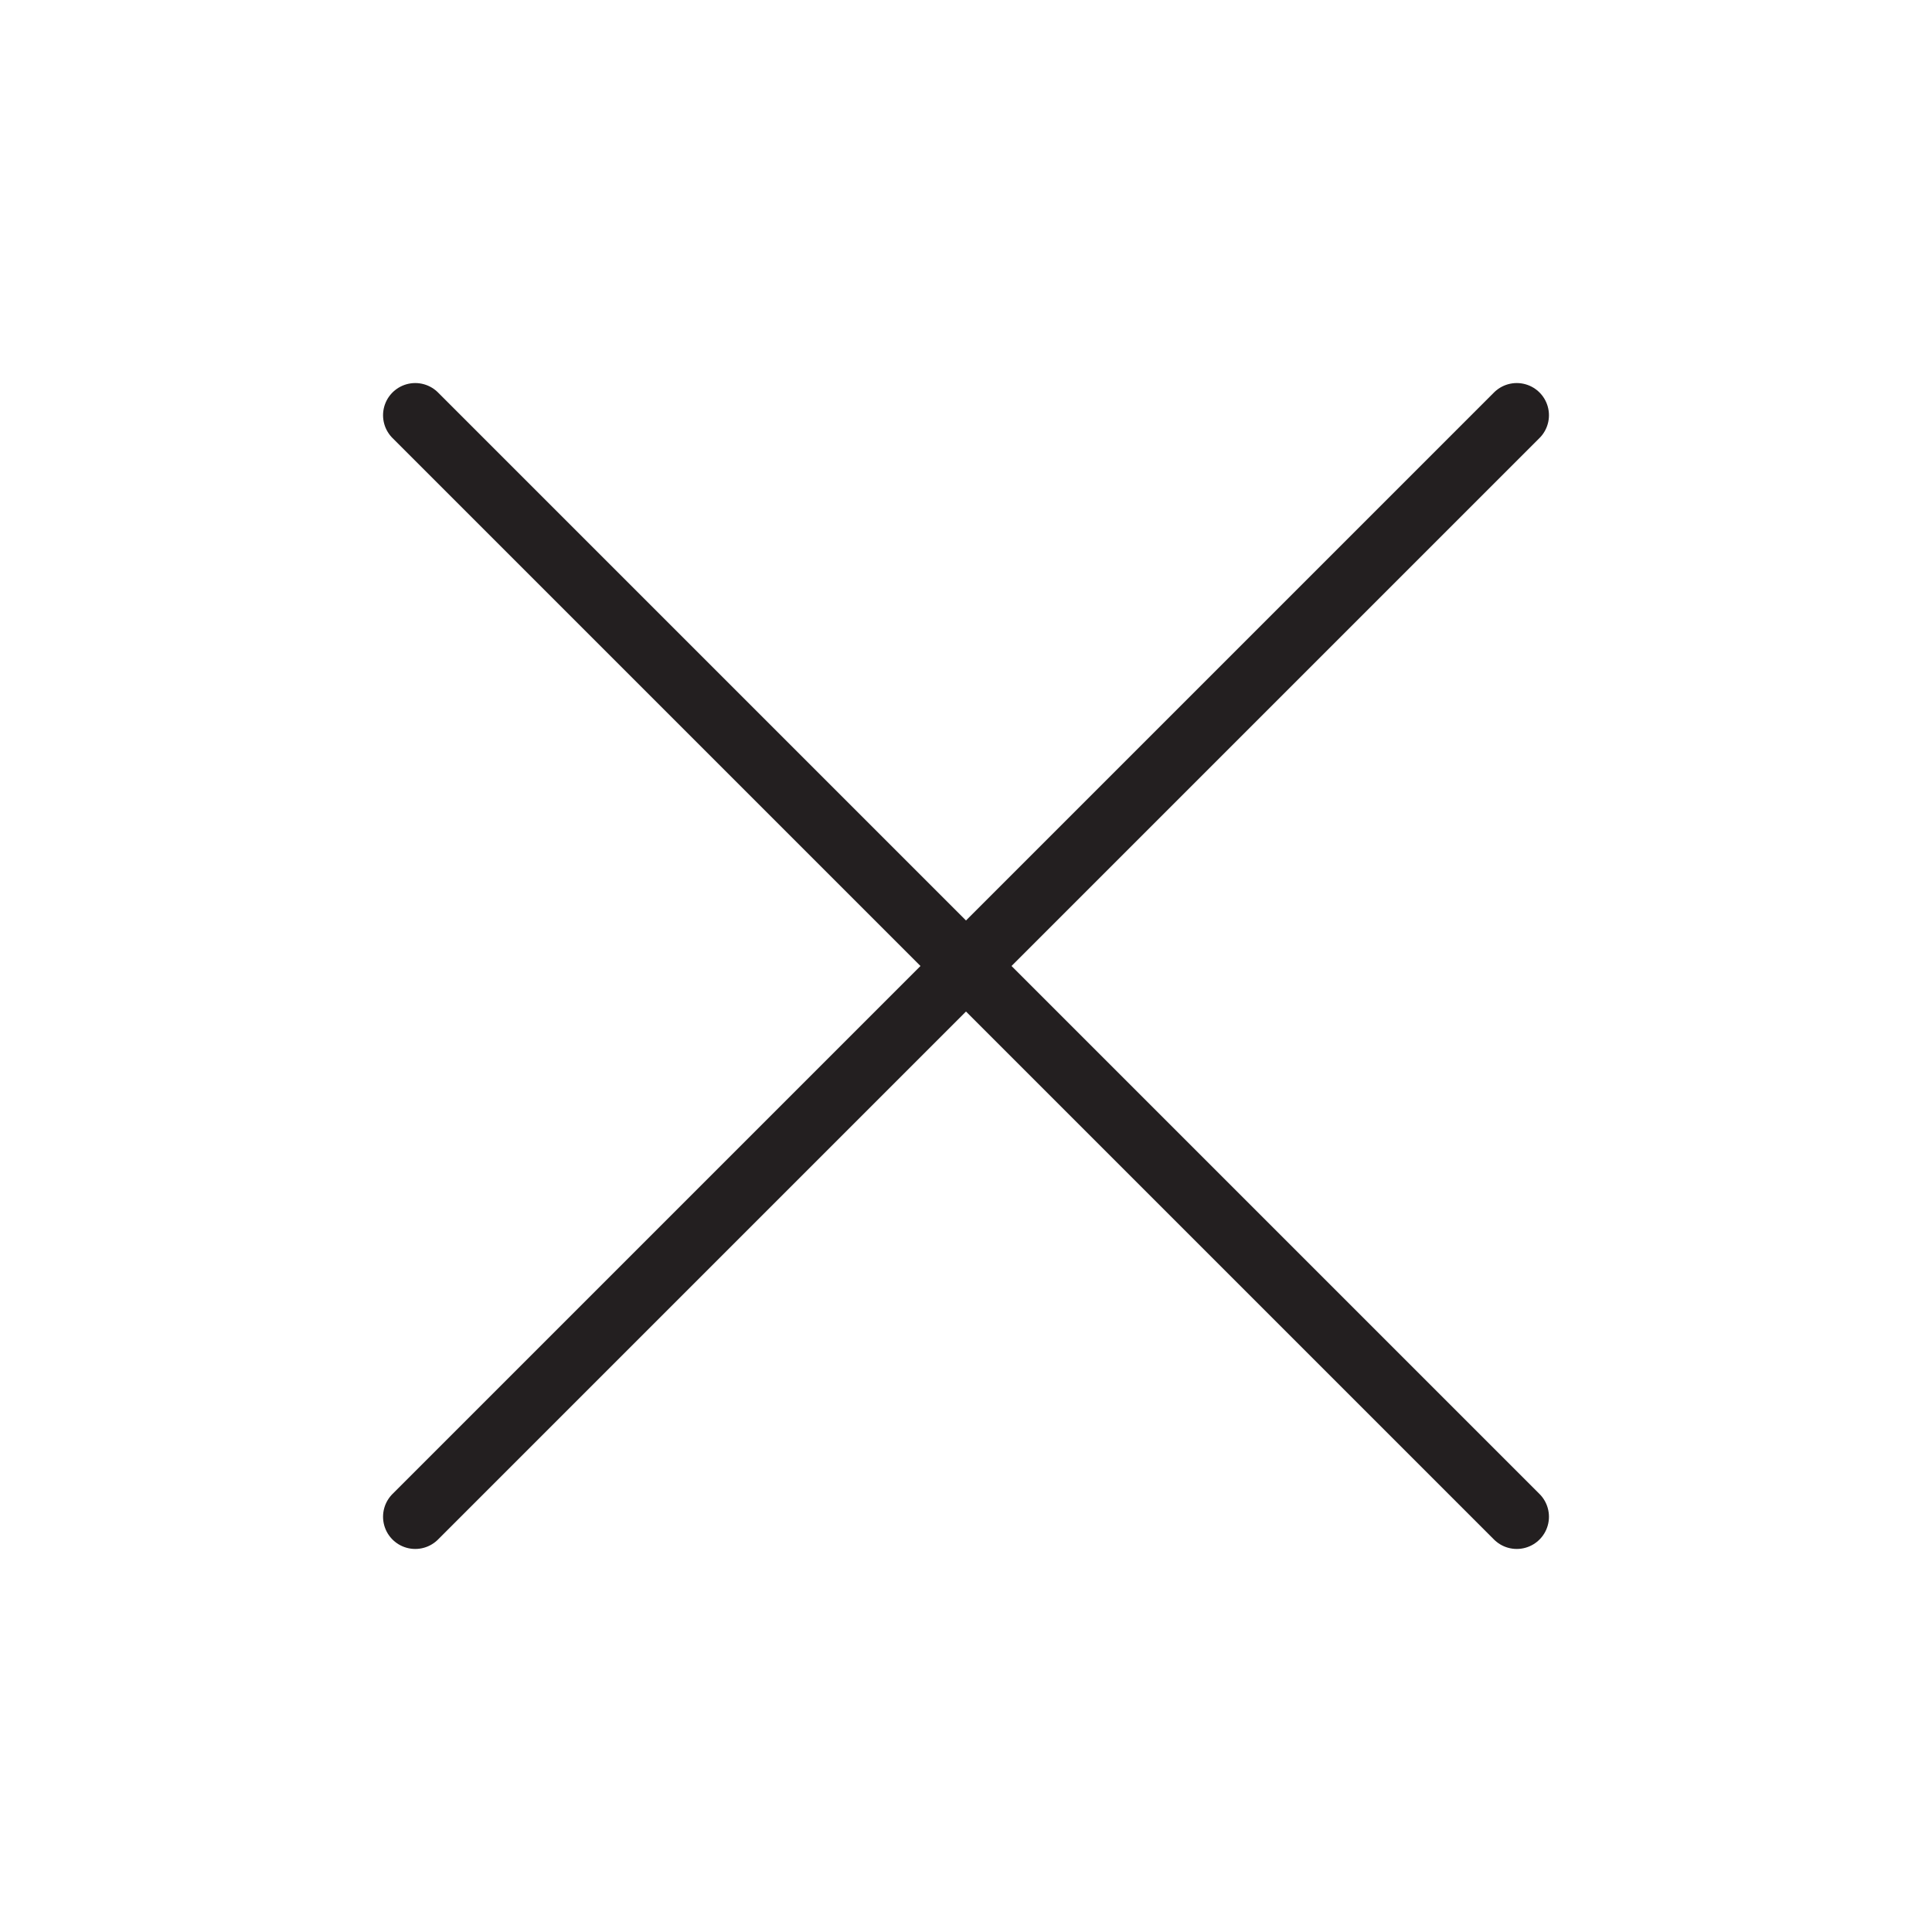 <?xml version="1.0" encoding="utf-8"?>
<!-- Generator: Adobe Illustrator 17.0.0, SVG Export Plug-In . SVG Version: 6.00 Build 0)  -->
<!DOCTYPE svg PUBLIC "-//W3C//DTD SVG 1.1//EN" "http://www.w3.org/Graphics/SVG/1.1/DTD/svg11.dtd">
<svg version="1.1" id="Layer_1" xmlns="http://www.w3.org/2000/svg" xmlns:xlink="http://www.w3.org/1999/xlink" x="0px" y="0px"
	 width="120px" height="120px" viewBox="0 0 120 120" enable-background="new 0 0 120 120" xml:space="preserve">
<line fill="none" stroke="#231F20" stroke-width="4" stroke-linecap="round" stroke-linejoin="round" stroke-miterlimit="10" x1="25.792" y1="94.208" x2="94.208" y2="25.792"/>
<line fill="none" stroke="#231F20" stroke-width="4" stroke-linecap="round" stroke-linejoin="round" stroke-miterlimit="10" x1="25.792" y1="25.792" x2="94.208" y2="94.208"/>
</svg>
